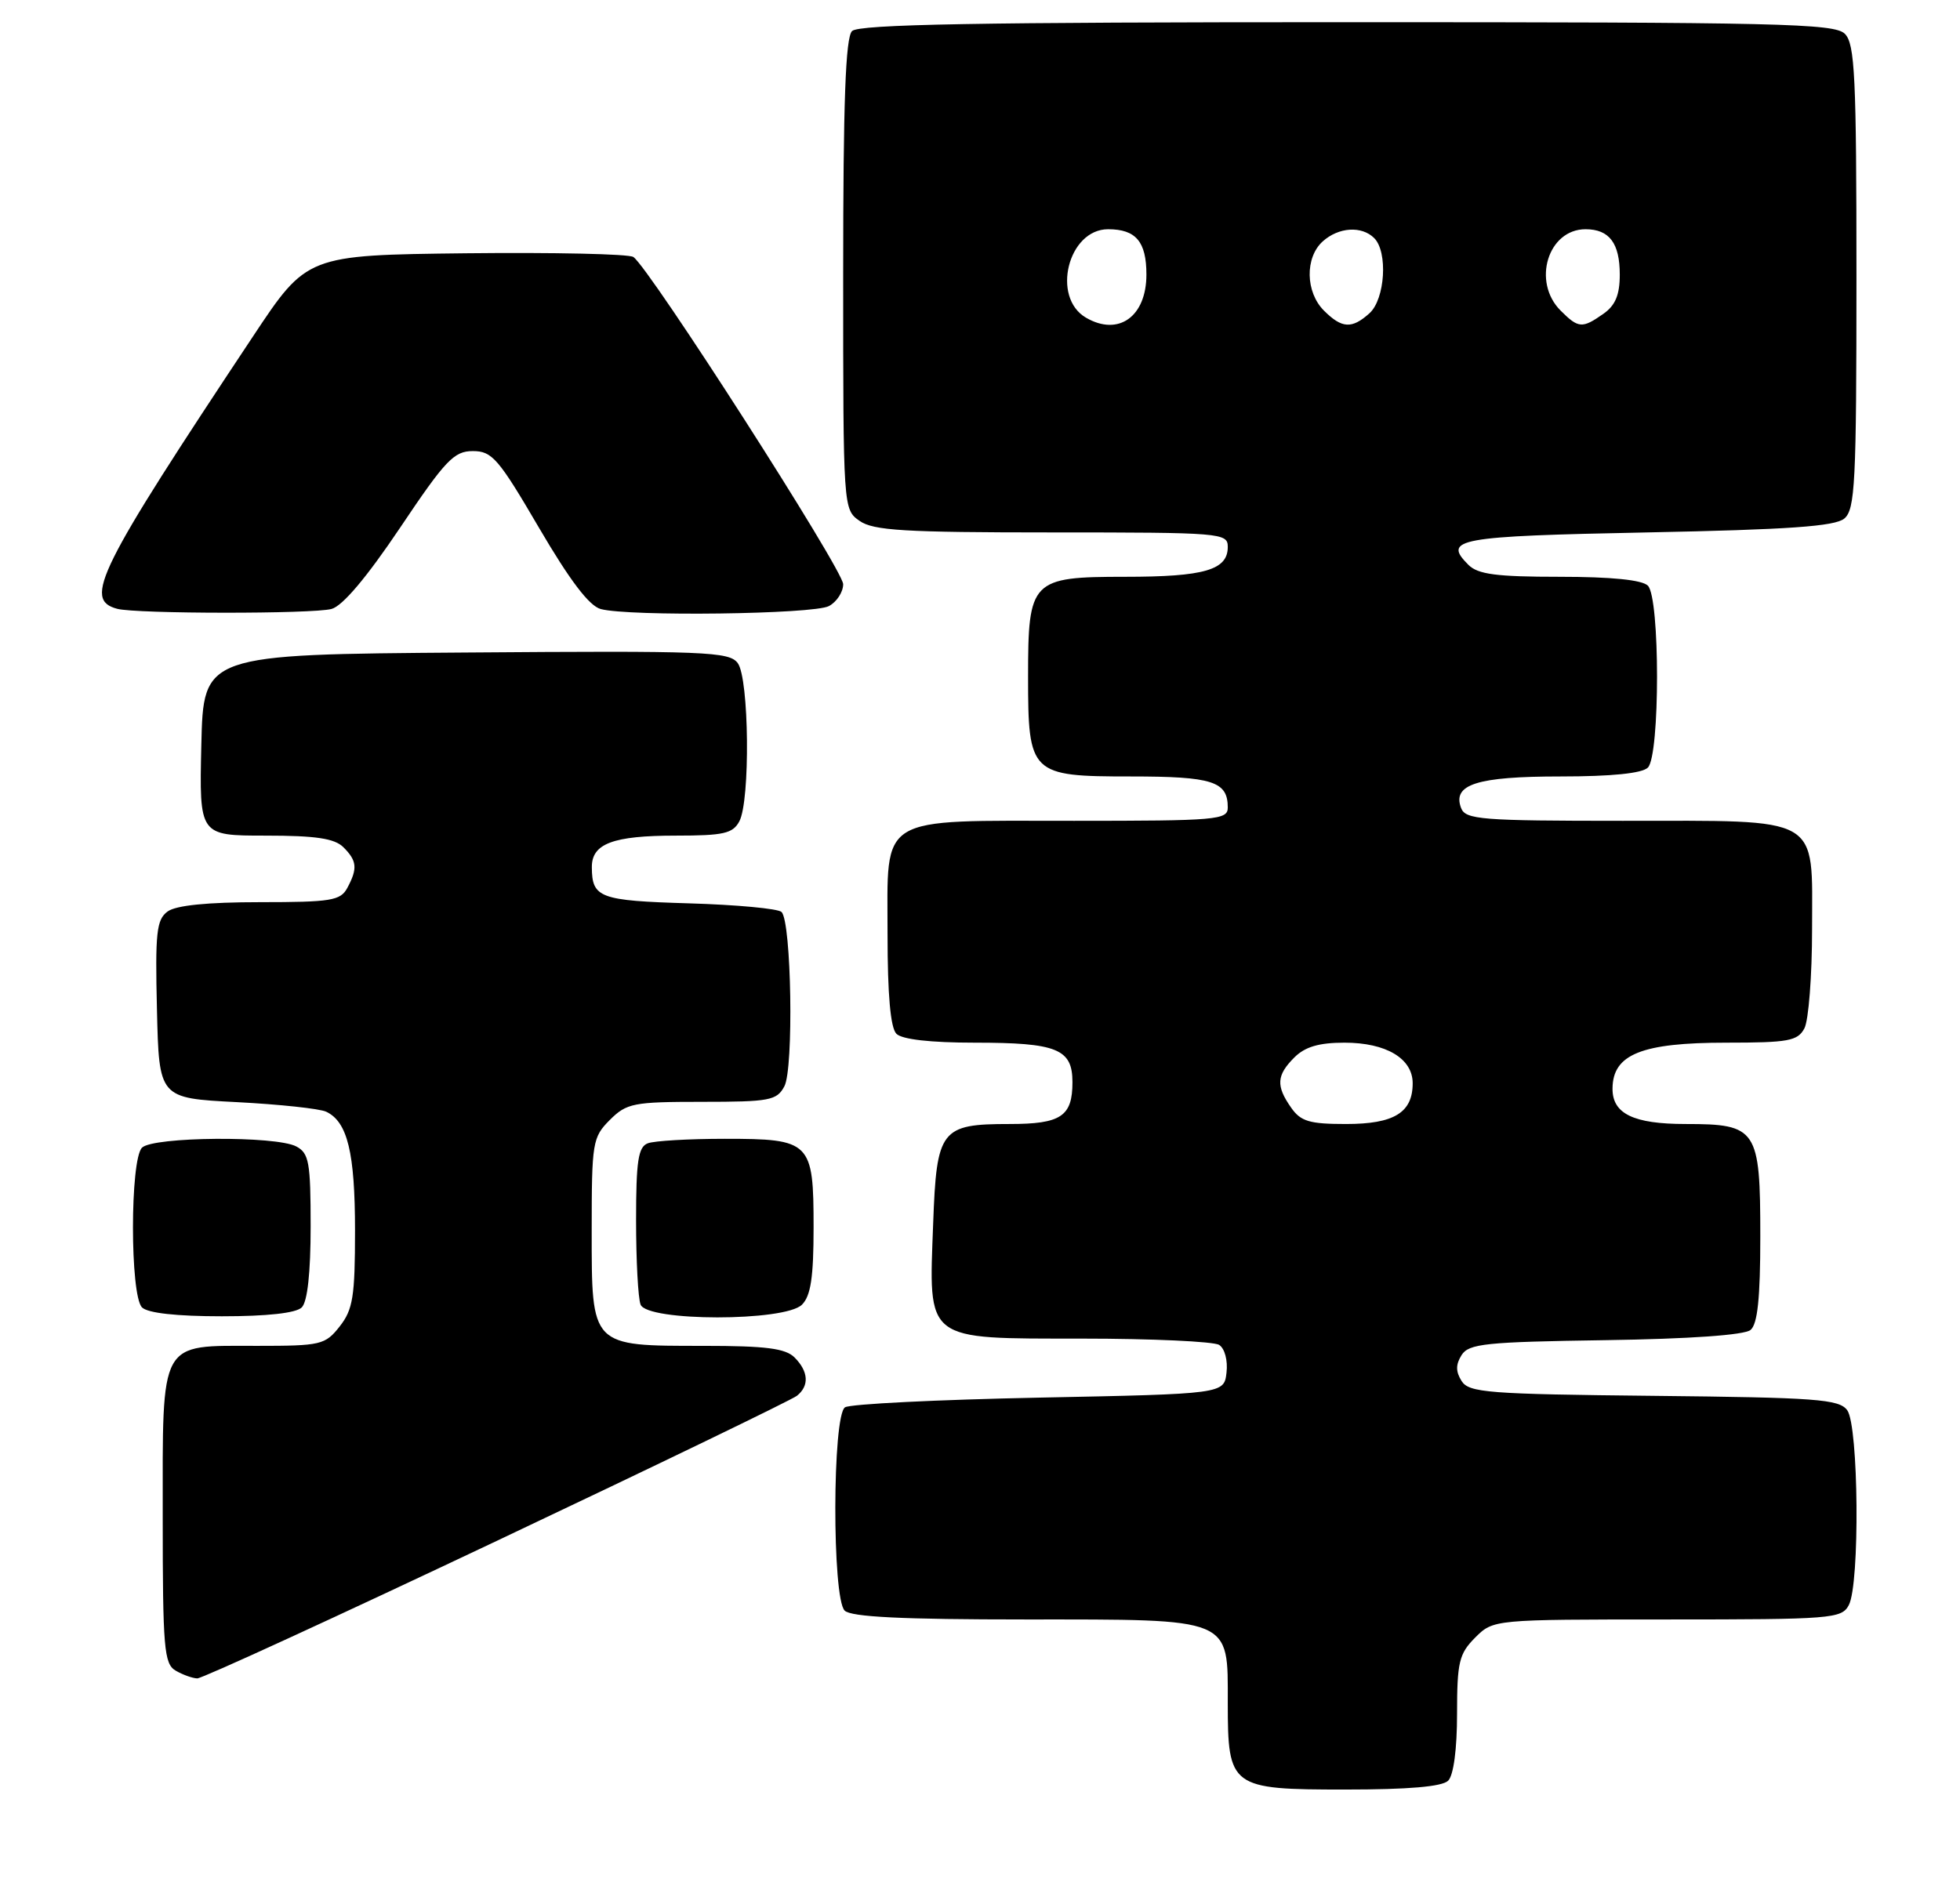 <?xml version="1.0" encoding="UTF-8" standalone="no"?>
<!DOCTYPE svg PUBLIC "-//W3C//DTD SVG 1.1//EN" "http://www.w3.org/Graphics/SVG/1.1/DTD/svg11.dtd" >
<svg xmlns="http://www.w3.org/2000/svg" xmlns:xlink="http://www.w3.org/1999/xlink" version="1.1" viewBox="0 0 265 256">
 <g >
 <path fill="currentColor"
d=" M 195.80 240.80 C 196.53 240.07 197.00 236.52 197.00 231.75 C 197.00 224.76 197.27 223.64 199.45 221.45 C 201.91 219.00 201.91 219.00 225.42 219.00 C 247.64 219.00 248.99 218.89 249.96 217.07 C 251.48 214.24 251.30 192.79 249.75 190.70 C 248.65 189.21 245.58 188.99 223.61 188.76 C 201.16 188.53 198.61 188.33 197.61 186.75 C 196.81 185.47 196.81 184.53 197.61 183.25 C 198.59 181.70 200.86 181.47 217.03 181.23 C 228.48 181.06 235.85 180.54 236.68 179.85 C 237.63 179.06 238.00 175.57 238.00 167.21 C 238.00 152.67 237.56 152.00 227.92 152.00 C 220.84 152.00 217.98 150.61 218.02 147.18 C 218.06 142.57 221.97 141.00 233.40 141.00 C 241.80 141.00 243.05 140.77 243.96 139.07 C 244.53 138.00 245.00 131.95 245.00 125.62 C 245.00 110.12 246.53 111.00 219.38 111.00 C 200.27 111.00 198.15 110.83 197.55 109.28 C 196.32 106.07 199.70 105.00 210.99 105.00 C 217.91 105.00 222.02 104.58 222.80 103.80 C 224.45 102.15 224.45 80.85 222.80 79.20 C 222.02 78.42 217.88 78.00 210.87 78.00 C 202.33 78.00 199.81 77.67 198.53 76.38 C 195.02 72.87 197.00 72.51 222.68 72.00 C 241.83 71.62 248.08 71.18 249.35 70.13 C 250.82 68.91 251.00 65.33 251.00 37.45 C 251.00 10.32 250.79 5.93 249.43 4.57 C 248.03 3.17 240.55 3.00 182.13 3.00 C 132.34 3.00 116.11 3.29 115.20 4.20 C 114.32 5.08 114.00 13.79 114.00 37.14 C 114.00 68.81 114.01 68.89 116.22 70.44 C 118.08 71.75 122.32 72.00 142.22 72.00 C 165.19 72.00 166.00 72.07 166.00 73.96 C 166.00 77.08 162.84 78.00 152.12 78.00 C 139.42 78.00 139.00 78.44 139.00 91.50 C 139.00 104.69 139.32 105.00 152.86 105.00 C 163.94 105.00 166.00 105.66 166.00 109.20 C 166.00 110.88 164.56 111.00 145.22 111.00 C 118.40 111.00 120.00 110.02 120.00 126.36 C 120.00 134.55 120.40 139.00 121.20 139.80 C 121.96 140.56 125.81 141.00 131.77 141.00 C 142.92 141.00 145.00 141.84 145.00 146.34 C 145.00 150.97 143.46 152.00 136.49 152.00 C 127.20 152.00 126.63 152.73 126.17 165.40 C 125.57 181.54 124.87 181.00 146.27 181.02 C 155.75 181.02 164.10 181.41 164.83 181.87 C 165.59 182.35 166.02 183.97 165.83 185.61 C 165.50 188.50 165.50 188.50 140.50 189.00 C 126.75 189.28 114.94 189.86 114.25 190.31 C 112.53 191.42 112.49 216.09 114.20 217.80 C 115.06 218.66 121.91 219.00 138.70 219.00 C 166.79 219.00 166.00 218.67 166.00 230.28 C 166.00 241.72 166.38 242.00 181.86 242.00 C 190.43 242.00 194.99 241.61 195.80 240.80 Z  M 67.17 208.37 C 88.80 198.13 107.06 189.30 107.75 188.75 C 109.44 187.40 109.32 185.47 107.43 183.57 C 106.20 182.34 103.55 182.00 95.15 182.00 C 79.83 182.00 80.00 182.18 80.00 166.40 C 80.00 154.47 80.11 153.80 82.45 151.45 C 84.73 149.18 85.62 149.00 94.92 149.00 C 104.06 149.00 105.03 148.82 106.05 146.90 C 107.33 144.52 107.01 124.67 105.67 123.33 C 105.21 122.87 99.59 122.35 93.17 122.16 C 81.08 121.80 80.04 121.42 80.02 117.29 C 79.99 114.08 82.87 113.00 91.40 113.00 C 97.82 113.00 99.08 112.72 99.96 111.07 C 101.45 108.29 101.29 91.77 99.75 89.68 C 98.61 88.12 95.49 87.99 63.00 88.24 C 27.50 88.50 27.50 88.50 27.22 100.75 C 26.94 113.00 26.94 113.00 35.90 113.00 C 42.71 113.00 45.23 113.38 46.43 114.57 C 48.27 116.41 48.37 117.44 46.96 120.07 C 46.04 121.79 44.78 122.00 35.16 122.00 C 28.06 122.00 23.79 122.43 22.66 123.26 C 21.16 124.36 20.97 126.11 21.22 136.51 C 21.50 148.50 21.50 148.50 32.00 149.04 C 37.78 149.34 43.23 149.92 44.11 150.34 C 46.99 151.71 48.00 155.89 48.00 166.41 C 48.00 175.34 47.72 177.09 45.93 179.37 C 43.96 181.87 43.39 182.00 34.76 182.00 C 21.42 182.00 22.00 180.95 22.00 205.11 C 22.00 222.90 22.18 225.00 23.75 225.92 C 24.71 226.48 26.03 226.95 26.67 226.97 C 27.31 226.99 45.53 218.62 67.17 208.37 Z  M 40.80 176.80 C 41.57 176.03 42.00 172.10 42.00 165.84 C 42.00 157.20 41.78 155.95 40.07 155.04 C 37.33 153.57 20.70 153.70 19.20 155.20 C 17.57 156.83 17.57 175.17 19.20 176.80 C 19.97 177.57 23.87 178.00 30.00 178.00 C 36.13 178.00 40.03 177.57 40.80 176.80 Z  M 108.43 176.43 C 109.62 175.24 110.00 172.72 110.00 166.00 C 110.00 154.38 109.62 154.00 98.01 154.00 C 93.14 154.00 88.45 154.27 87.58 154.61 C 86.29 155.10 86.00 157.00 86.00 165.03 C 86.00 170.42 86.27 175.55 86.61 176.42 C 87.49 178.72 106.13 178.73 108.43 176.43 Z  M 44.82 82.35 C 46.32 81.95 49.58 78.08 54.09 71.37 C 60.23 62.21 61.38 61.00 63.93 61.00 C 66.54 61.00 67.40 62.01 72.88 71.38 C 77.05 78.50 79.66 81.94 81.22 82.36 C 85.05 83.39 110.01 83.07 112.07 81.96 C 113.13 81.40 114.00 80.06 114.00 79.00 C 114.00 77.07 87.77 36.17 85.63 34.75 C 85.01 34.34 74.83 34.12 63.00 34.25 C 41.50 34.50 41.50 34.50 34.20 45.50 C 13.19 77.14 11.22 81.10 15.85 82.33 C 18.46 83.02 42.25 83.04 44.82 82.35 Z  M 174.56 149.78 C 172.50 146.84 172.59 145.41 175.00 143.00 C 176.44 141.56 178.33 141.00 181.78 141.00 C 187.41 141.00 191.00 143.14 191.00 146.49 C 191.00 150.46 188.49 152.00 181.99 152.00 C 177.05 152.00 175.86 151.65 174.56 149.78 Z  M 146.83 42.96 C 142.11 40.21 144.41 31.00 149.82 31.00 C 153.58 31.00 155.00 32.68 155.00 37.13 C 155.00 42.82 151.22 45.52 146.83 42.96 Z  M 179.00 42.00 C 176.50 39.50 176.42 34.84 178.83 32.65 C 180.98 30.71 184.11 30.51 185.80 32.20 C 187.67 34.07 187.27 40.44 185.17 42.35 C 182.78 44.51 181.43 44.43 179.00 42.00 Z  M 211.00 42.00 C 207.11 38.11 209.29 31.00 214.37 31.00 C 217.59 31.00 219.00 32.88 219.00 37.14 C 219.00 39.88 218.40 41.31 216.78 42.44 C 213.92 44.45 213.41 44.41 211.00 42.00 Z "/>
</g>
</svg>
